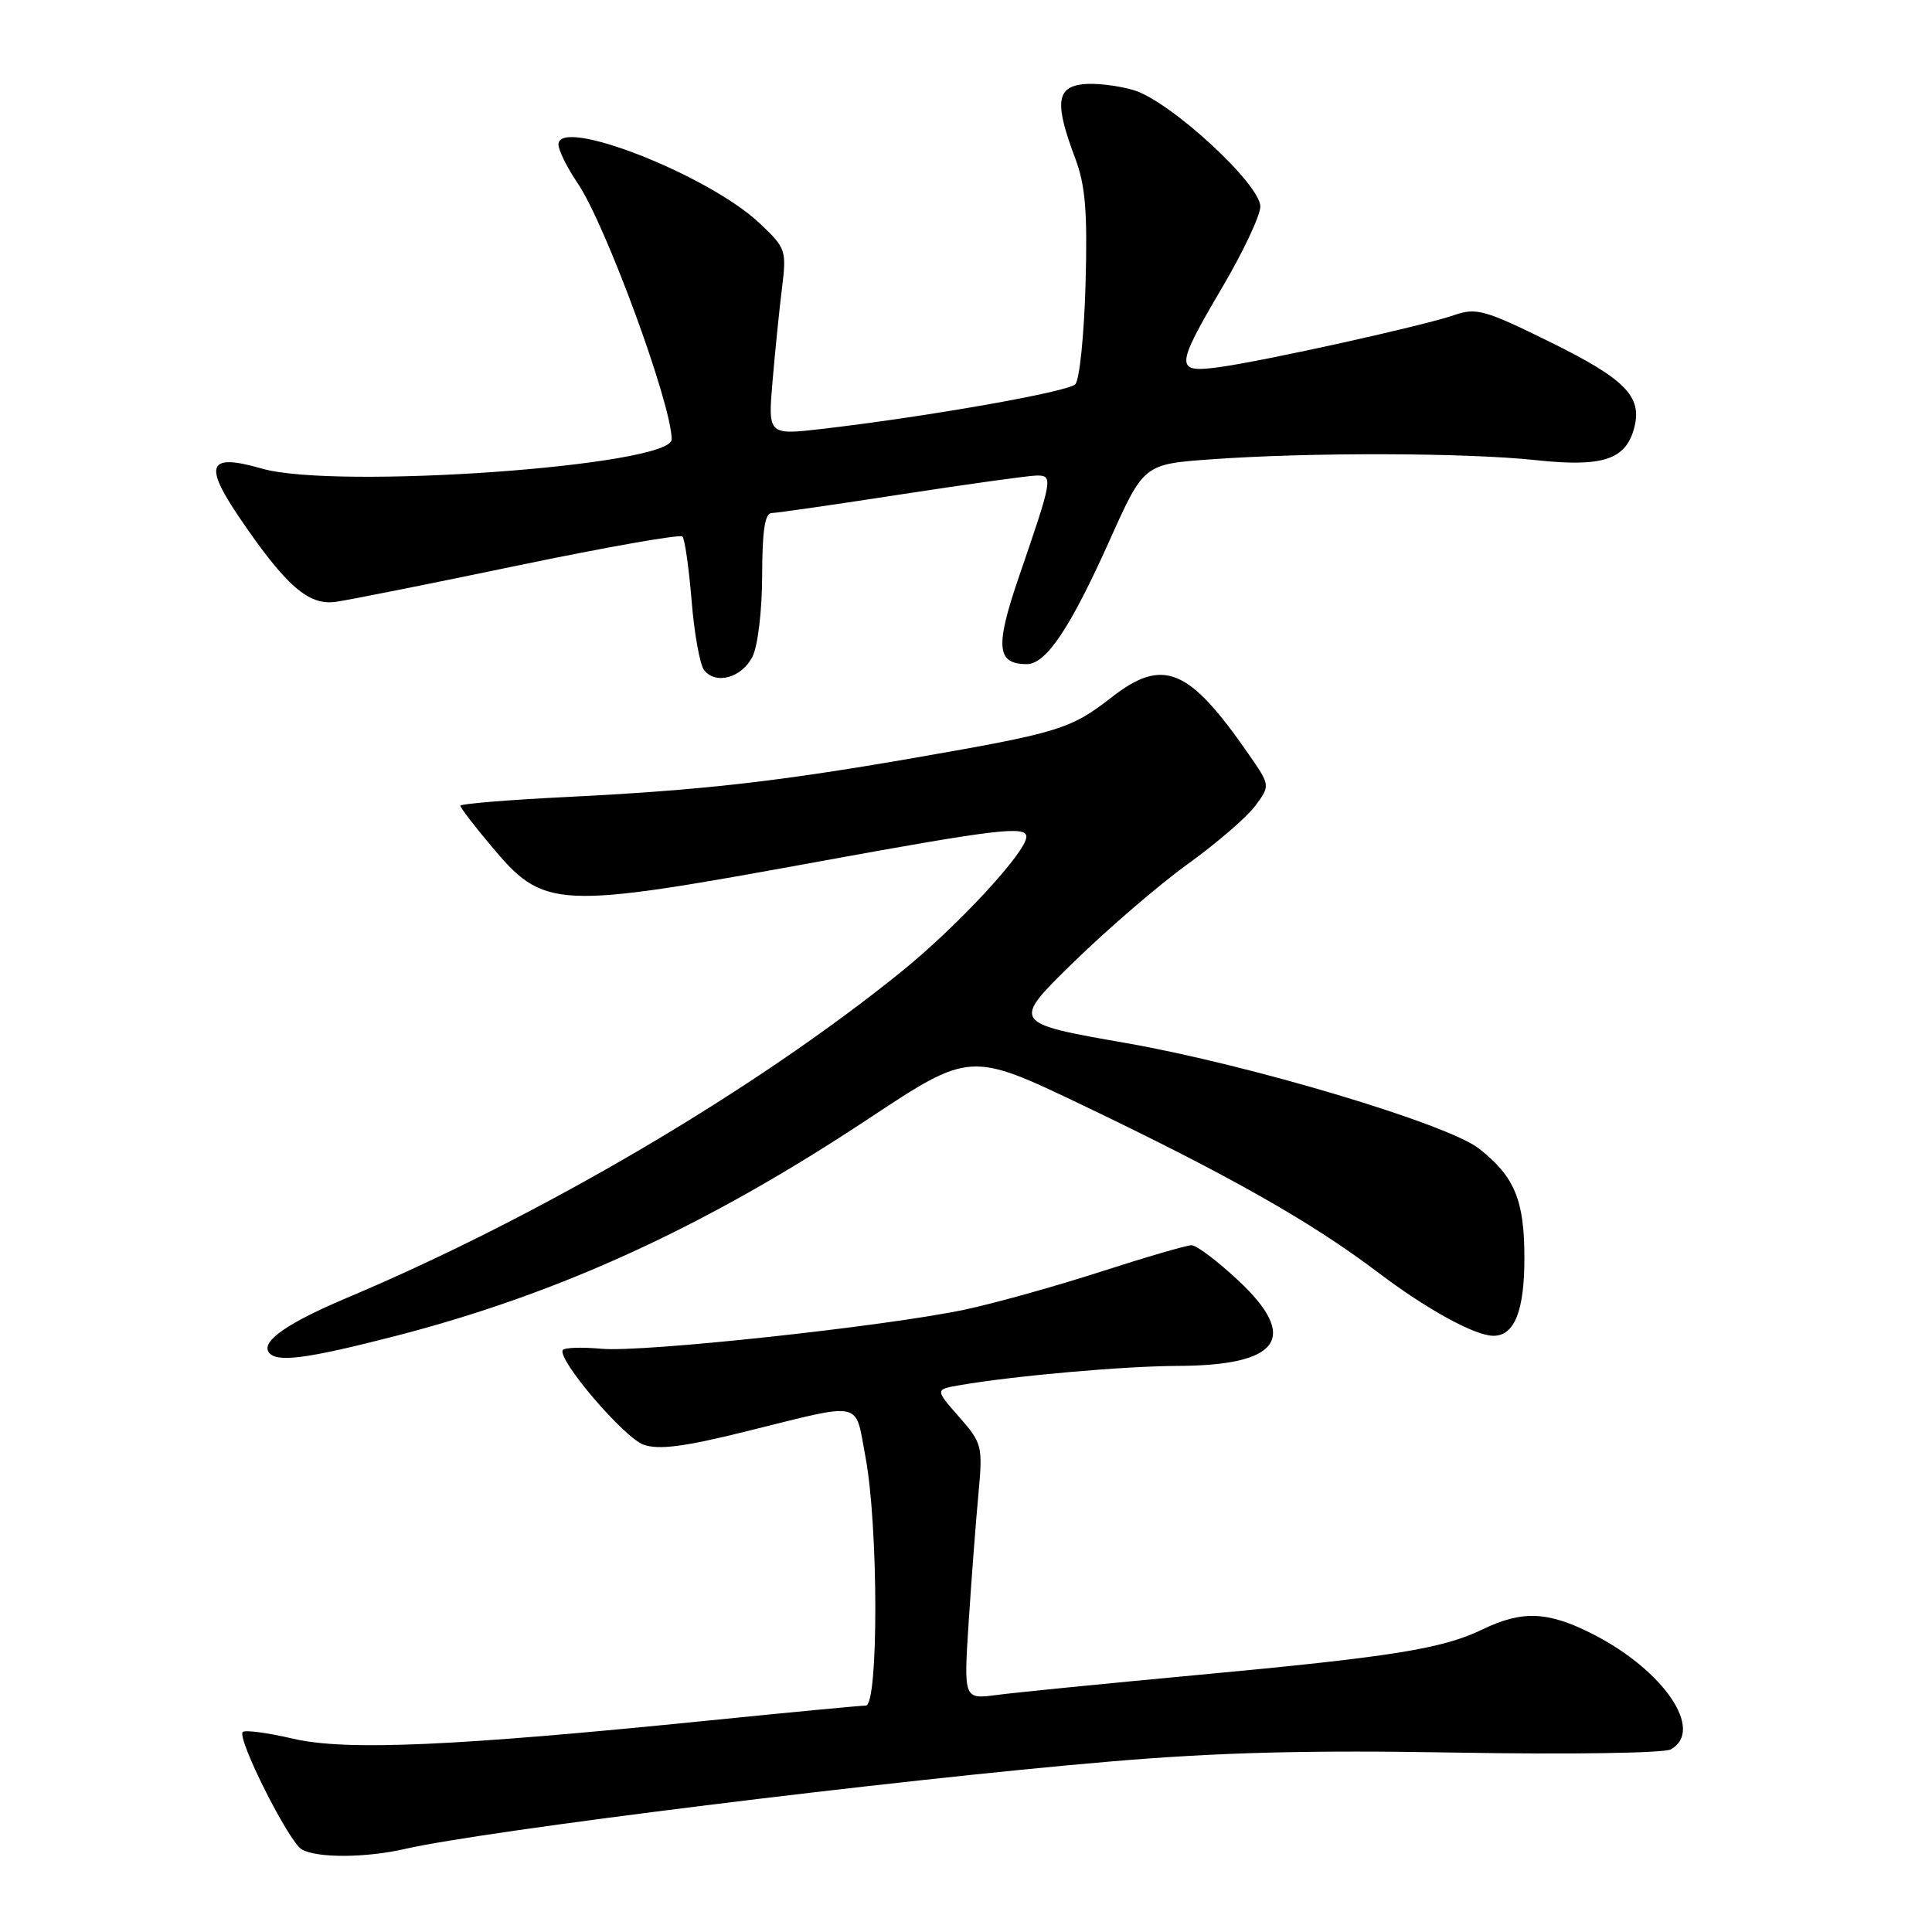 <?xml version="1.0" encoding="UTF-8" standalone="no"?>
<!DOCTYPE svg PUBLIC "-//W3C//DTD SVG 1.1//EN" "http://www.w3.org/Graphics/SVG/1.1/DTD/svg11.dtd" >
<svg xmlns="http://www.w3.org/2000/svg" xmlns:xlink="http://www.w3.org/1999/xlink" version="1.1" viewBox="0 0 256 256">
 <g >
 <path fill="currentColor"
d=" M 53.68 244.99 C 64.08 242.59 118.66 235.82 147.00 233.42 C 161.41 232.19 173.45 231.88 193.15 232.23 C 207.99 232.49 220.51 232.30 221.40 231.80 C 225.89 229.28 220.46 221.30 211.00 216.50 C 205.08 213.50 201.69 213.36 196.41 215.92 C 191.07 218.49 184.44 219.55 158.50 221.96 C 146.40 223.09 134.52 224.27 132.09 224.59 C 127.69 225.17 127.69 225.17 128.36 214.83 C 128.73 209.15 129.31 201.54 129.65 197.93 C 130.23 191.59 130.14 191.23 127.07 187.73 C 123.89 184.11 123.89 184.11 127.20 183.54 C 134.47 182.29 148.91 181.02 156.00 180.99 C 169.59 180.95 172.21 177.28 164.09 169.68 C 161.34 167.11 158.55 165.00 157.89 165.00 C 157.23 165.00 151.78 166.59 145.78 168.53 C 139.77 170.47 131.69 172.72 127.80 173.54 C 117.22 175.77 85.17 179.22 79.72 178.72 C 77.09 178.48 74.77 178.56 74.57 178.89 C 73.82 180.13 82.70 190.52 85.28 191.43 C 87.29 192.14 90.67 191.70 98.73 189.70 C 114.63 185.76 113.24 185.47 114.67 193.00 C 116.40 202.08 116.43 226.00 114.72 226.00 C 114.02 226.00 104.68 226.89 93.97 227.97 C 60.17 231.39 45.85 232.02 38.85 230.39 C 35.47 229.60 32.47 229.20 32.17 229.50 C 31.35 230.31 38.24 244.03 39.98 245.05 C 41.98 246.22 48.46 246.19 53.68 244.99 Z  M 52.32 177.05 C 74.12 171.43 93.47 162.55 115.03 148.27 C 128.56 139.32 128.56 139.32 143.53 146.48 C 162.83 155.72 173.77 161.92 182.59 168.60 C 189.06 173.50 195.44 177.00 197.90 177.00 C 200.68 177.00 202.00 173.66 201.99 166.68 C 201.99 159.00 200.70 155.92 195.97 152.19 C 191.82 148.93 165.62 141.09 149.26 138.22 C 134.01 135.55 134.01 135.55 142.23 127.52 C 146.75 123.11 153.56 117.25 157.37 114.50 C 161.19 111.75 165.21 108.28 166.32 106.79 C 168.33 104.08 168.33 104.08 165.42 99.89 C 157.52 88.49 154.12 87.08 147.29 92.40 C 141.87 96.62 140.33 97.09 121.00 100.45 C 102.89 103.59 92.76 104.73 74.99 105.61 C 67.29 105.99 61.00 106.51 61.00 106.76 C 61.00 107.01 62.79 109.37 64.99 111.98 C 72.15 120.54 73.32 120.59 108.88 114.09 C 132.00 109.87 136.00 109.39 136.00 110.87 C 136.00 112.88 126.91 122.70 119.50 128.70 C 100.07 144.43 71.71 161.12 46.02 171.95 C 38.19 175.25 34.68 177.67 35.58 179.13 C 36.49 180.60 40.42 180.11 52.32 177.05 Z  M 99.71 87.00 C 100.42 85.60 100.98 80.87 100.99 76.25 C 101.00 70.34 101.35 67.99 102.25 67.98 C 102.94 67.97 110.70 66.85 119.50 65.49 C 128.30 64.14 136.34 63.02 137.37 63.01 C 139.56 63.00 139.49 63.40 135.03 76.38 C 131.84 85.68 132.04 88.00 136.05 88.00 C 138.62 88.00 141.81 83.23 147.03 71.60 C 151.56 61.50 151.56 61.50 160.53 60.86 C 173.56 59.92 194.27 59.98 203.50 60.97 C 212.44 61.93 215.48 60.91 216.57 56.58 C 217.59 52.51 215.30 50.20 205.42 45.33 C 196.76 41.06 195.61 40.74 192.70 41.75 C 188.64 43.16 167.70 47.80 161.61 48.64 C 155.64 49.46 155.67 48.76 162.00 38.00 C 164.75 33.33 167.00 28.54 167.00 27.37 C 167.00 24.38 155.05 13.40 150.24 11.95 C 148.16 11.33 145.12 10.97 143.48 11.16 C 139.96 11.56 139.74 13.73 142.48 21.00 C 143.82 24.56 144.11 28.05 143.84 37.70 C 143.65 44.41 143.04 50.36 142.48 50.92 C 141.47 51.93 123.05 55.18 109.13 56.81 C 101.76 57.67 101.76 57.67 102.36 50.58 C 102.69 46.69 103.25 41.13 103.61 38.24 C 104.24 33.15 104.14 32.87 100.65 29.58 C 93.87 23.18 74.00 15.40 74.00 19.14 C 74.00 19.91 75.14 22.21 76.53 24.26 C 80.25 29.73 89.00 53.57 89.00 58.22 C 89.00 61.74 44.48 64.91 34.70 62.09 C 27.58 60.04 26.92 61.52 31.77 68.65 C 37.88 77.63 40.88 80.25 44.47 79.75 C 46.14 79.52 57.03 77.35 68.67 74.92 C 80.32 72.50 90.11 70.77 90.42 71.09 C 90.74 71.40 91.28 75.23 91.64 79.58 C 91.99 83.94 92.74 88.08 93.30 88.80 C 94.86 90.77 98.30 89.81 99.71 87.00 Z "/>
</g>
</svg>